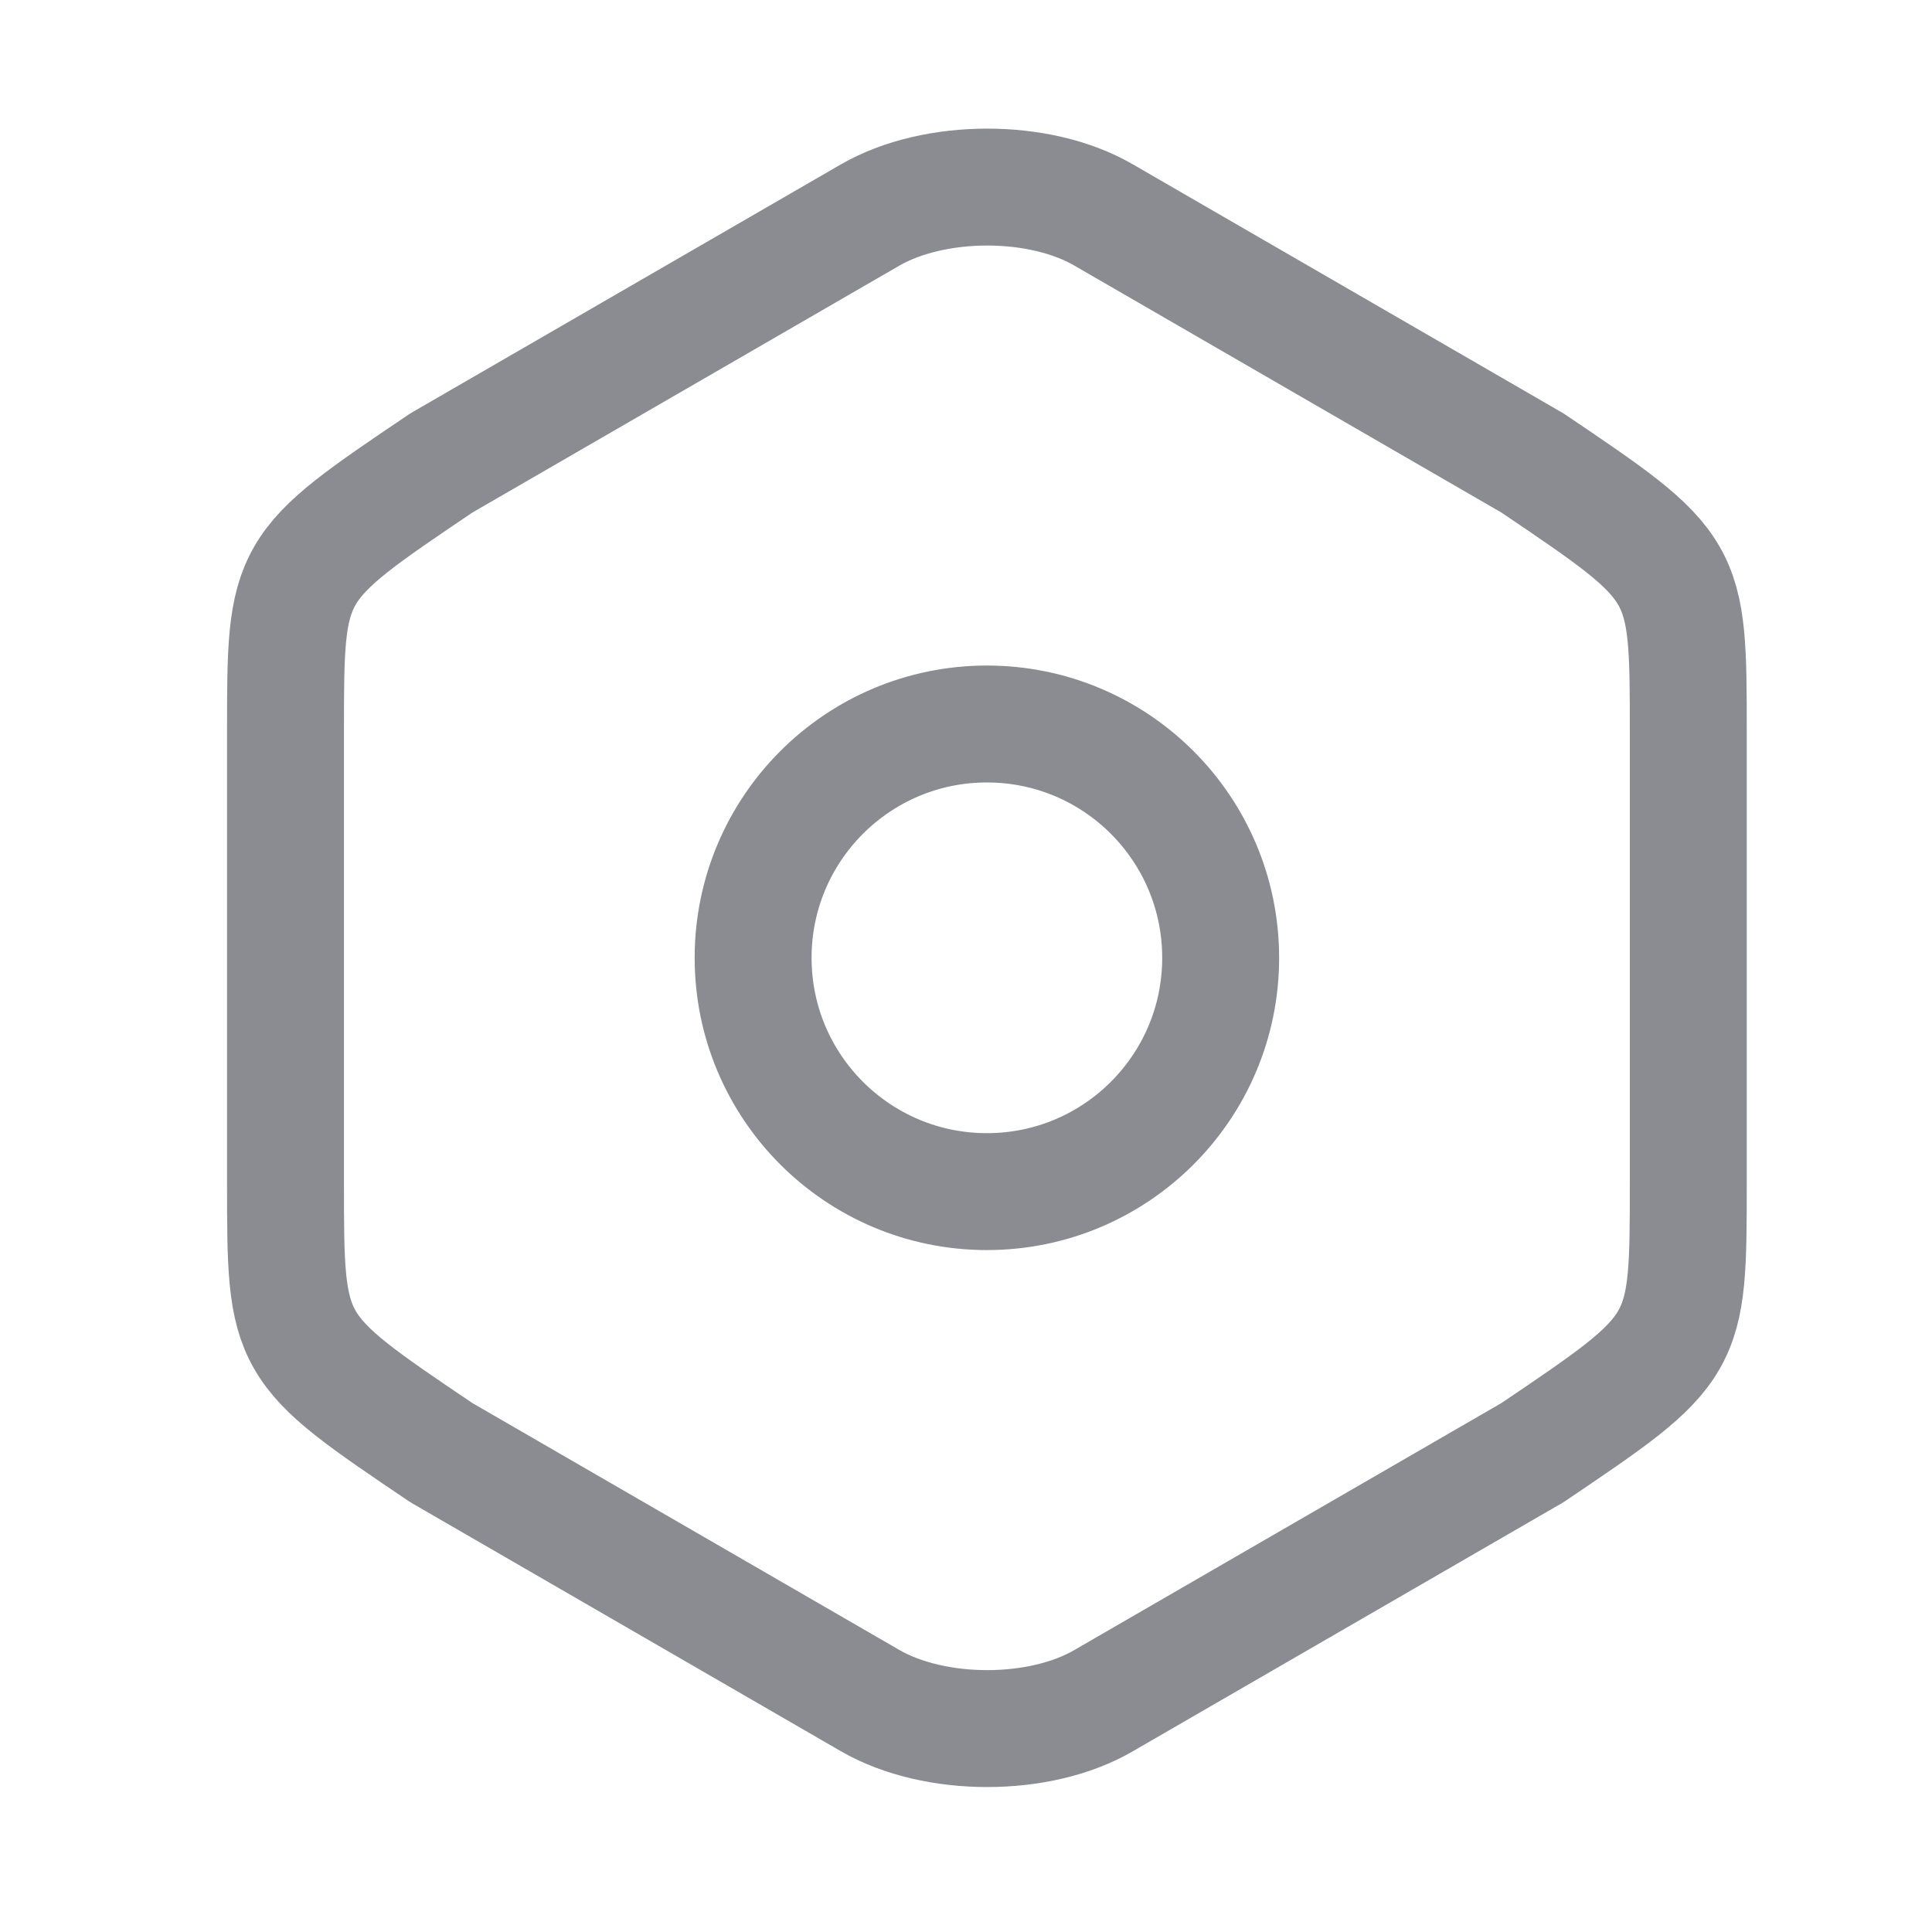 <svg width="27" height="27" viewBox="0 0 27 27" fill="none" xmlns="http://www.w3.org/2000/svg">
<path d="M3.99 10.238V16.522C3.99 18.831 3.99 18.831 6.168 20.301L12.158 23.765C13.062 24.288 14.533 24.288 15.426 23.765L21.416 20.301C23.594 18.831 23.594 18.831 23.594 16.533V10.238C23.594 7.94 23.594 7.94 21.416 6.47L15.426 3.006C14.533 2.484 13.062 2.484 12.158 3.006L6.168 6.47C3.99 7.94 3.99 7.94 3.99 10.238Z" stroke="#8B8C91" stroke-width="1.634" stroke-linecap="round" stroke-linejoin="round"/>
<path d="M13.792 16.653C15.597 16.653 17.059 15.19 17.059 13.386C17.059 11.581 15.597 10.118 13.792 10.118C11.988 10.118 10.525 11.581 10.525 13.386C10.525 15.19 11.988 16.653 13.792 16.653Z" stroke="#8B8C91" stroke-width="1.634" stroke-linecap="round" stroke-linejoin="round"/>
</svg>

